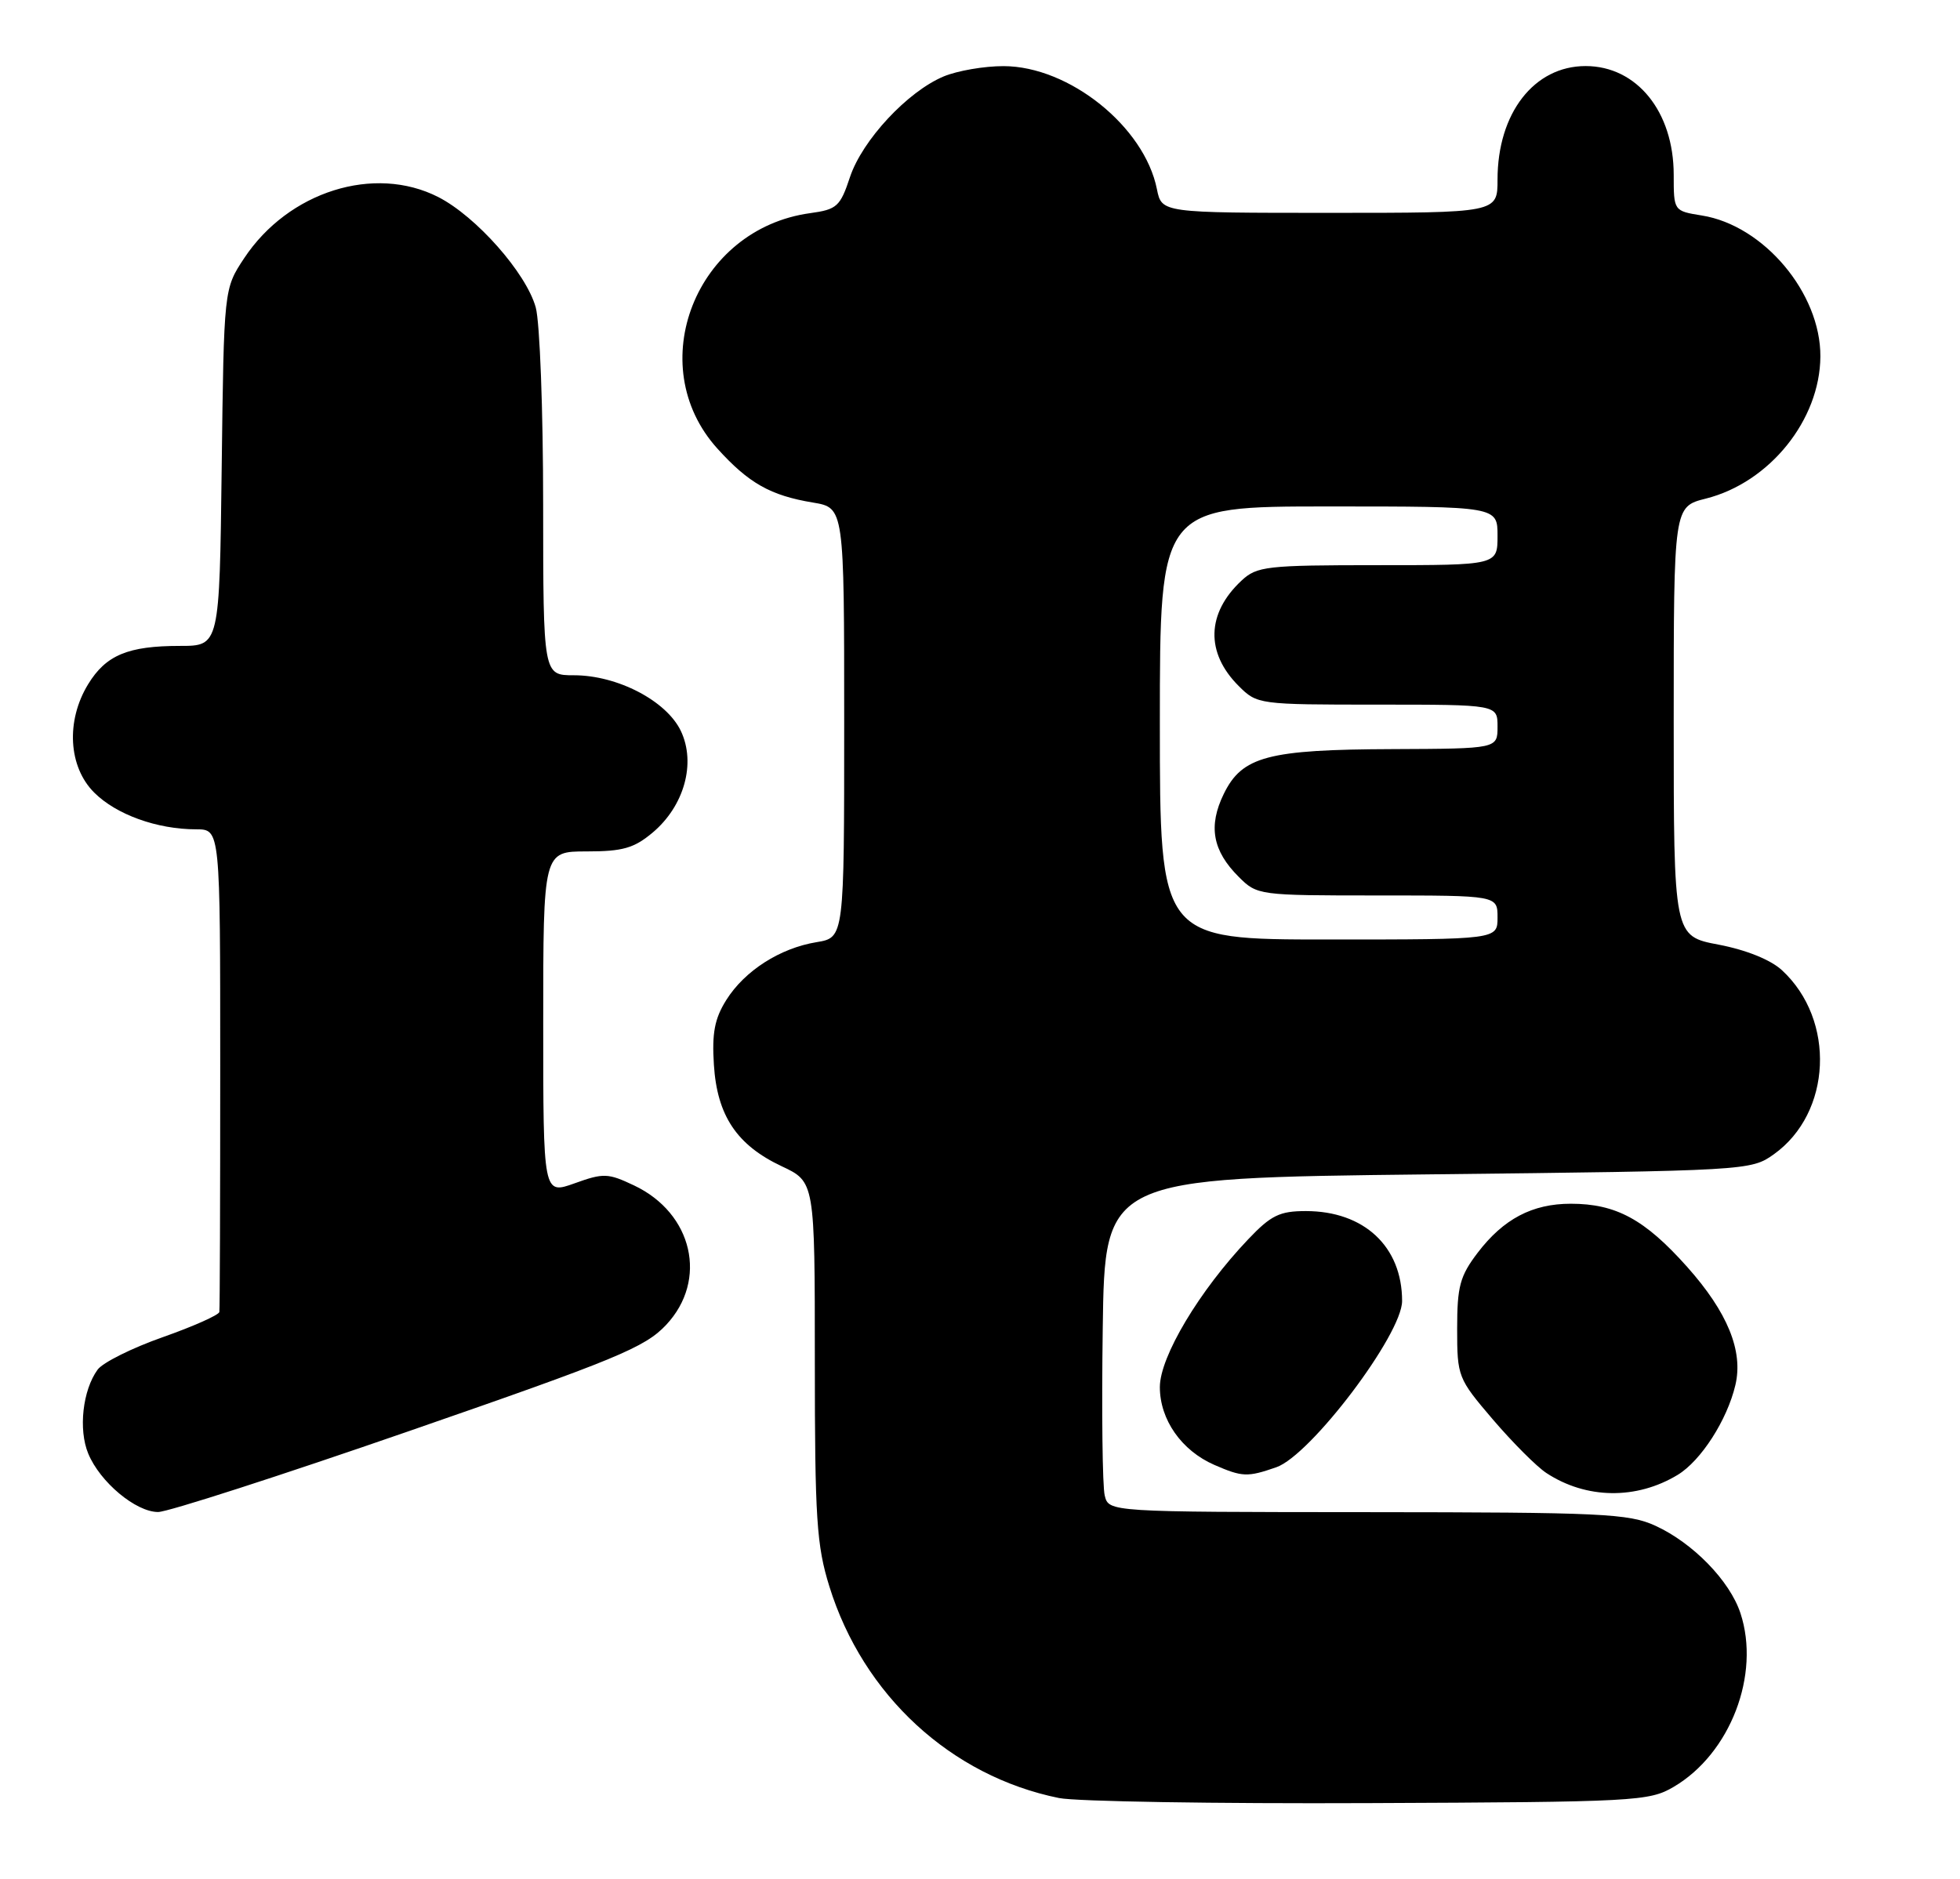 <?xml version="1.0" encoding="UTF-8" standalone="no"?>
<!DOCTYPE svg PUBLIC "-//W3C//DTD SVG 1.1//EN" "http://www.w3.org/Graphics/SVG/1.1/DTD/svg11.dtd" >
<svg xmlns="http://www.w3.org/2000/svg" xmlns:xlink="http://www.w3.org/1999/xlink" version="1.1" viewBox="0 0 267 256">
 <g >
 <path fill="currentColor"
d=" M 227.99 243.45 C 235.71 238.92 239.85 228.14 237.09 219.78 C 235.64 215.37 230.61 210.21 225.50 207.87 C 221.87 206.21 218.23 206.04 186.27 206.02 C 151.04 206.00 151.04 206.00 150.49 203.75 C 150.18 202.51 150.06 192.28 150.22 181.00 C 150.50 160.50 150.50 160.50 194.50 160.00 C 238.02 159.51 238.53 159.48 241.63 157.27 C 249.54 151.63 250.10 138.96 242.74 132.18 C 241.20 130.76 237.88 129.42 234.11 128.70 C 228.00 127.54 228.00 127.54 228.00 98.29 C 228.00 69.03 228.00 69.03 232.38 67.93 C 241.06 65.74 247.93 57.21 247.98 48.57 C 248.03 39.94 240.26 30.70 231.83 29.36 C 228.00 28.74 228.00 28.74 228.00 23.82 C 228.00 15.21 222.97 9.00 216.00 9.00 C 208.98 9.00 204.00 15.42 204.00 24.47 C 204.00 29.00 204.00 29.00 181.12 29.00 C 158.25 29.00 158.25 29.00 157.60 25.77 C 155.90 17.26 145.65 9.03 136.72 9.01 C 134.09 9.00 130.41 9.64 128.56 10.41 C 123.63 12.47 117.47 19.09 115.79 24.12 C 114.46 28.14 114.01 28.54 110.37 29.04 C 94.77 31.17 87.45 49.75 97.73 61.12 C 101.99 65.83 104.95 67.51 110.75 68.47 C 115.00 69.18 115.00 69.18 115.00 98.46 C 115.00 127.74 115.00 127.74 111.25 128.36 C 106.24 129.18 101.44 132.26 98.94 136.24 C 97.35 138.77 96.97 140.75 97.25 145.07 C 97.69 152.00 100.37 156.01 106.48 158.89 C 111.00 161.01 111.00 161.01 111.00 185.40 C 111.00 206.87 111.24 210.55 112.98 216.14 C 117.58 230.96 129.55 241.99 144.27 244.97 C 146.60 245.44 165.60 245.75 186.50 245.66 C 222.84 245.51 224.65 245.41 227.99 243.45 Z  M 55.71 194.98 C 84.00 185.18 87.86 183.58 90.75 180.50 C 96.47 174.40 94.38 165.30 86.38 161.51 C 82.82 159.82 82.21 159.80 78.27 161.22 C 74.00 162.75 74.00 162.75 74.00 139.38 C 74.00 116.00 74.00 116.00 79.92 116.00 C 84.83 116.00 86.37 115.56 88.91 113.43 C 93.22 109.80 94.83 103.97 92.75 99.59 C 90.79 95.48 84.11 92.00 78.18 92.00 C 74.00 92.00 74.00 92.00 73.99 68.75 C 73.99 55.96 73.54 43.87 72.98 41.88 C 71.68 37.19 64.87 29.49 59.71 26.85 C 50.99 22.40 39.28 26.09 33.26 35.18 C 30.50 39.35 30.50 39.35 30.20 63.67 C 29.90 88.00 29.90 88.00 24.52 88.00 C 17.43 88.00 14.43 89.25 12.00 93.23 C 8.96 98.21 9.31 104.47 12.83 107.98 C 15.83 110.98 21.39 112.99 26.75 112.99 C 30.00 113.00 30.00 113.00 30.00 145.50 C 30.00 163.38 29.95 178.34 29.88 178.75 C 29.81 179.16 26.34 180.71 22.17 182.18 C 17.99 183.65 14.00 185.64 13.30 186.60 C 11.26 189.39 10.66 194.76 12.02 198.04 C 13.62 201.92 18.50 206.00 21.54 206.00 C 22.85 206.00 38.22 201.04 55.71 194.98 Z  M 228.54 200.94 C 231.71 199.02 235.28 193.47 236.40 188.71 C 237.50 184.07 235.34 178.78 229.82 172.59 C 224.06 166.13 220.14 164.00 213.98 164.00 C 208.74 164.00 204.81 166.07 201.30 170.67 C 198.88 173.85 198.50 175.25 198.50 181.02 C 198.50 187.57 198.60 187.81 203.38 193.41 C 206.07 196.55 209.34 199.83 210.66 200.69 C 216.08 204.25 222.93 204.34 228.54 200.94 Z  M 173.87 199.90 C 178.55 198.27 191.00 181.80 191.00 177.25 C 191.00 169.84 185.82 165.00 177.89 165.00 C 174.32 165.00 173.14 165.57 170.03 168.85 C 163.39 175.83 158.00 184.85 158.00 188.98 C 158.00 193.42 160.95 197.63 165.42 199.58 C 169.24 201.24 169.93 201.27 173.87 199.90 Z  M 158.00 98.50 C 158.00 69.00 158.00 69.00 181.00 69.00 C 204.00 69.00 204.00 69.00 204.00 73.00 C 204.00 77.00 204.00 77.00 187.69 77.00 C 172.51 77.00 171.22 77.15 169.13 79.10 C 164.35 83.55 164.20 88.93 168.74 93.46 C 171.25 95.97 171.45 96.00 187.64 96.00 C 204.00 96.00 204.00 96.00 204.00 99.00 C 204.00 102.00 204.00 102.00 189.75 102.06 C 172.69 102.12 169.21 103.05 166.71 108.16 C 164.57 112.54 165.17 115.90 168.74 119.46 C 171.25 121.97 171.45 122.00 187.64 122.00 C 204.00 122.00 204.00 122.00 204.00 125.00 C 204.00 128.00 204.00 128.00 181.00 128.00 C 158.00 128.00 158.00 128.00 158.00 98.50 Z "/>
</g>
</svg>